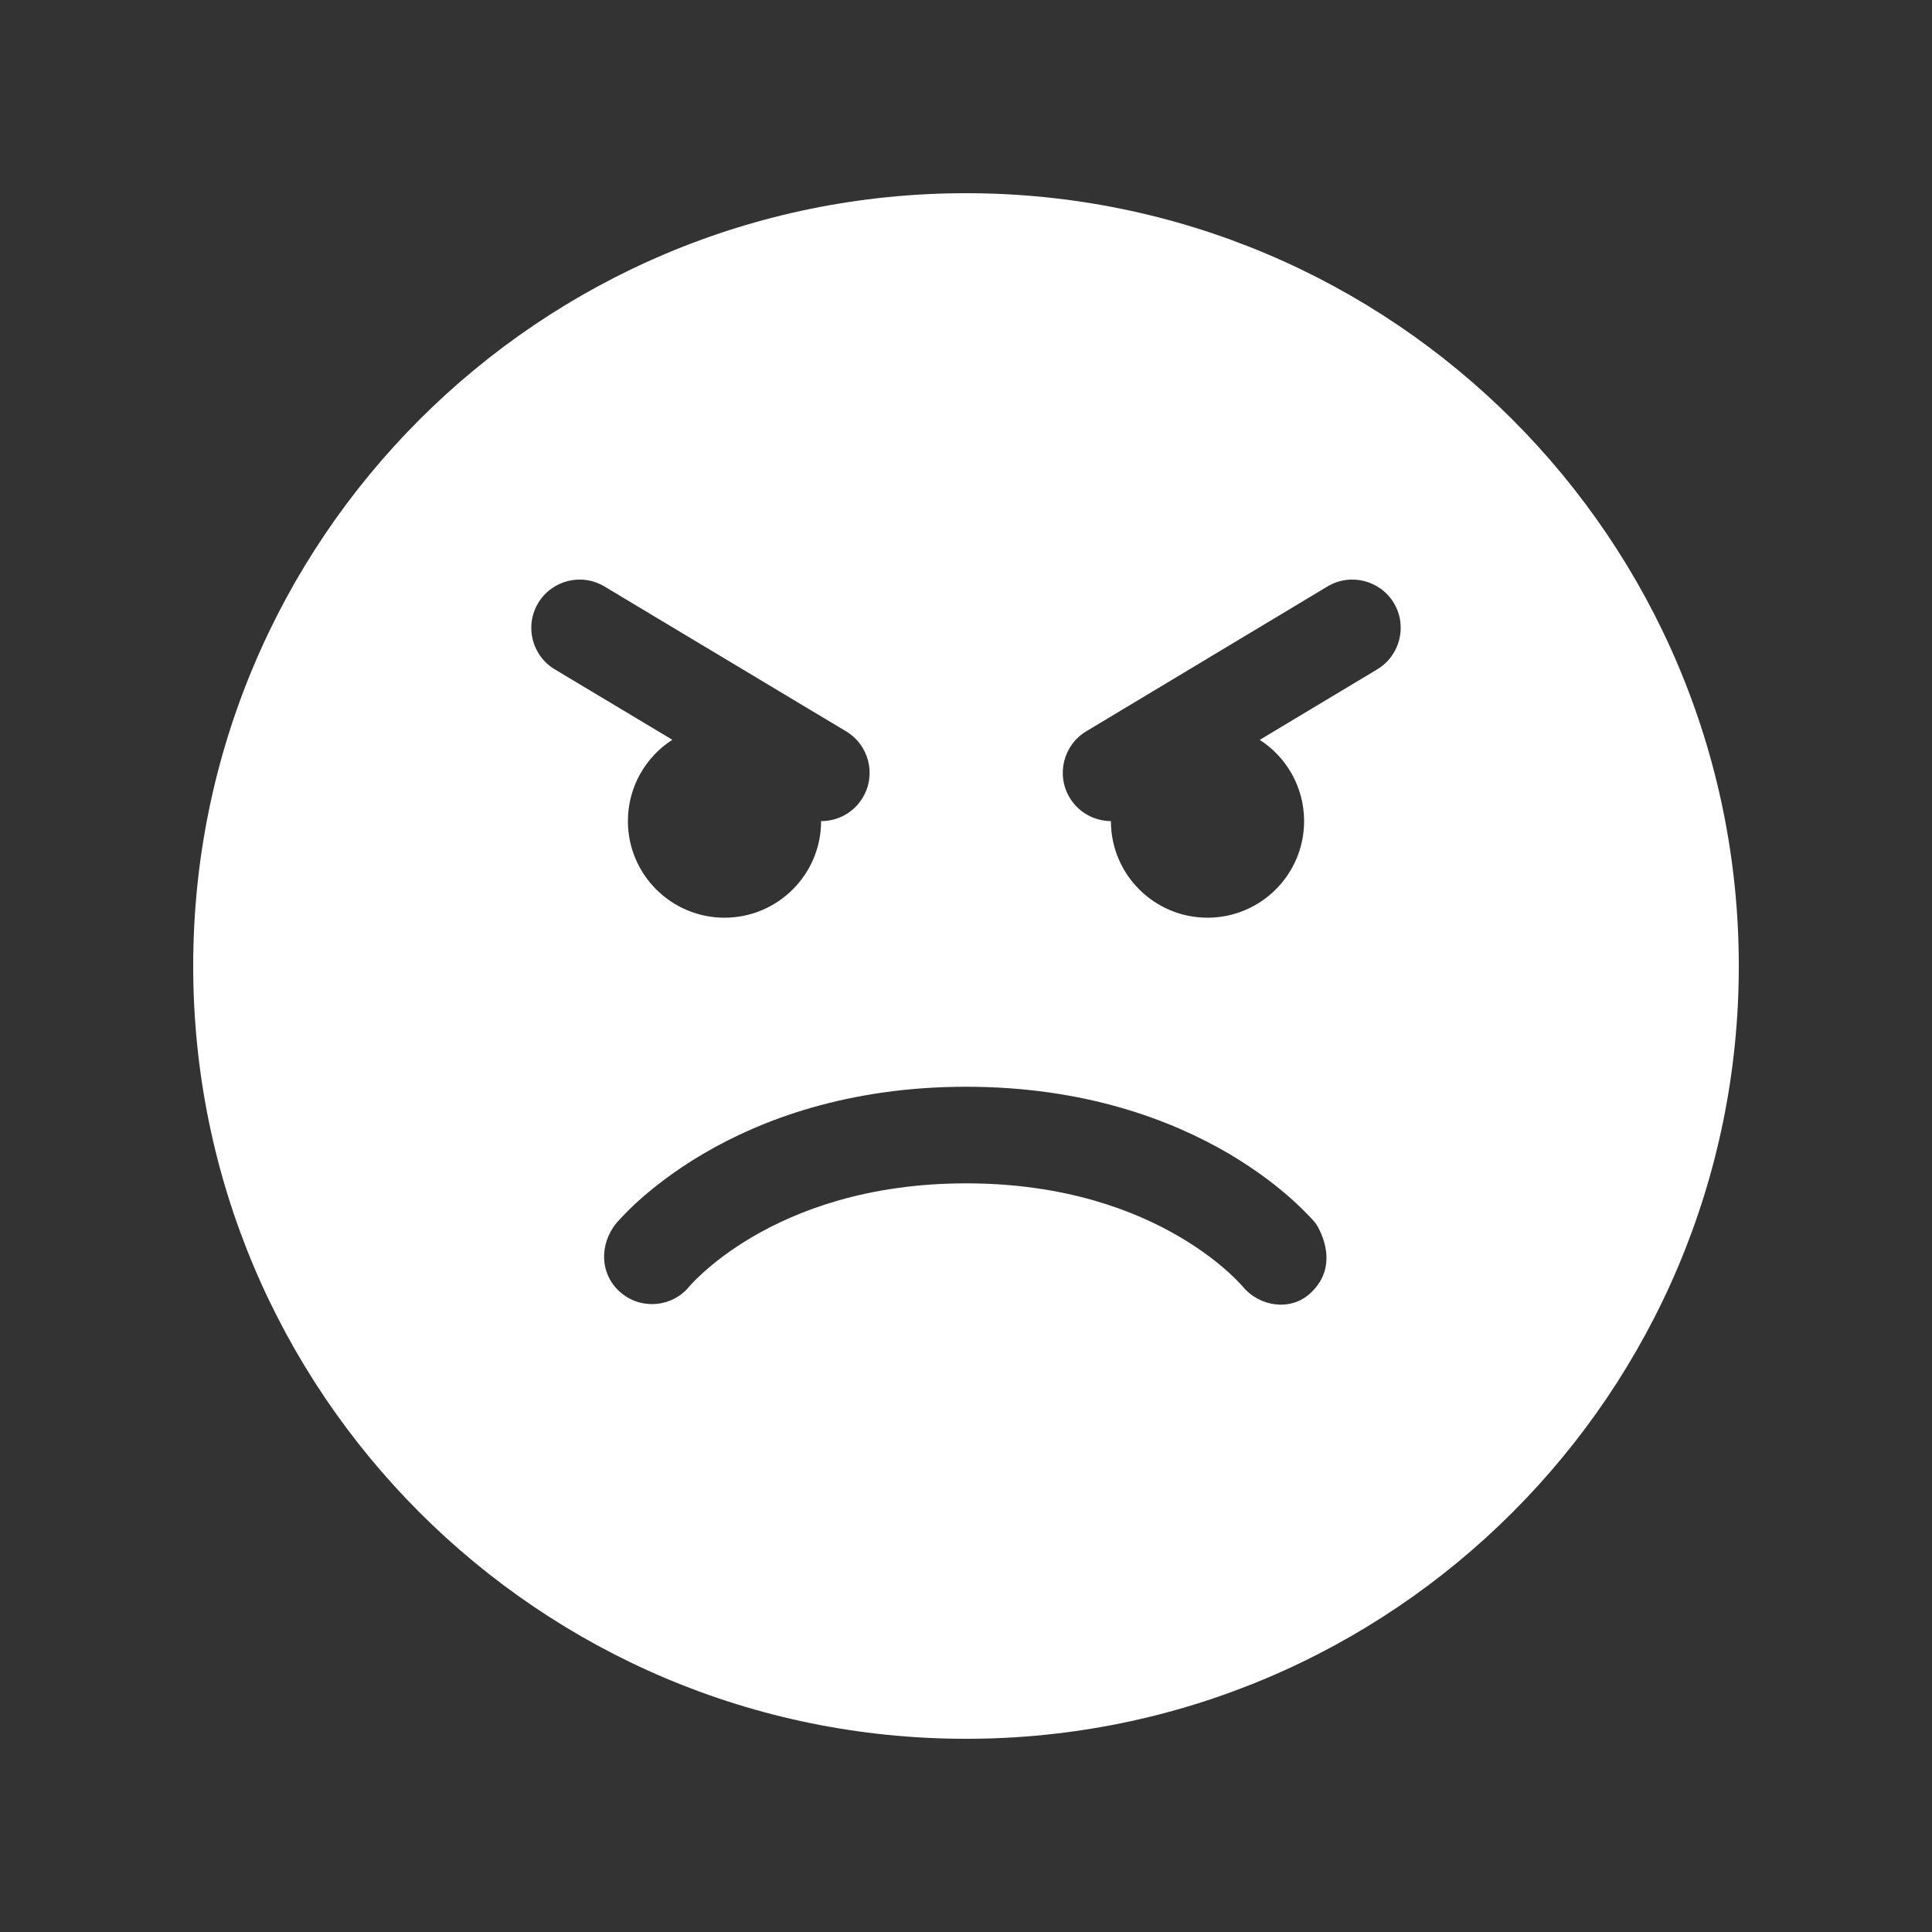 <svg width="20" height="20" viewBox="0 0 20 20" fill="none" xmlns="http://www.w3.org/2000/svg">
<rect x="0" y="0" width="20" height="20" fill="#333333" stroke="none"/>
<path d="M2 10C2 5.582 5.582 2 10 2C14.418 2 18 5.582 18 10C18 14.418 14.418 18 10 18C5.582 18 2 14.418 2 10ZM8.5 8.5C8.67 8.501 8.837 8.414 8.931 8.257C9.073 8.02 8.996 7.713 8.759 7.571L6.257 6.071C6.02 5.929 5.713 6.006 5.571 6.243C5.429 6.48 5.506 6.787 5.743 6.929L6.96 7.658C6.683 7.836 6.5 8.147 6.5 8.5C6.5 9.052 6.948 9.5 7.5 9.5C8.052 9.5 8.5 9.052 8.5 8.5ZM13.5 8.5C13.5 8.147 13.317 7.837 13.041 7.659L14.257 6.929C14.494 6.786 14.571 6.479 14.429 6.242C14.286 6.006 13.979 5.929 13.742 6.071L11.244 7.571C11.008 7.713 10.931 8.021 11.073 8.257C11.166 8.413 11.331 8.499 11.5 8.5C11.5 9.052 11.948 9.5 12.5 9.5C13.052 9.5 13.5 9.052 13.5 8.5ZM13.562 13.39C13.901 13.082 13.629 12.674 13.617 12.66C13.605 12.646 13.589 12.628 13.569 12.606C13.528 12.562 13.47 12.504 13.395 12.435C13.244 12.297 13.021 12.12 12.723 11.944C12.122 11.591 11.223 11.25 10.002 11.25C8.78 11.25 7.881 11.591 7.28 11.944C6.981 12.12 6.758 12.297 6.606 12.434C6.53 12.503 6.472 12.562 6.432 12.605C6.411 12.627 6.395 12.646 6.383 12.659C6.2 12.878 6.205 13.204 6.437 13.39C6.651 13.562 6.964 13.529 7.137 13.316L7.14 13.313C7.144 13.308 7.152 13.299 7.163 13.287C7.186 13.262 7.224 13.224 7.278 13.175C7.385 13.078 7.553 12.943 7.786 12.806C8.249 12.534 8.976 12.25 10.002 12.25C11.028 12.25 11.754 12.534 12.215 12.806C12.448 12.943 12.616 13.078 12.722 13.175C12.775 13.223 12.813 13.262 12.836 13.287C12.848 13.299 12.855 13.307 12.859 13.312L12.862 13.315C13.035 13.528 13.359 13.576 13.562 13.39Z" fill="#ffffff"/>
</svg>
